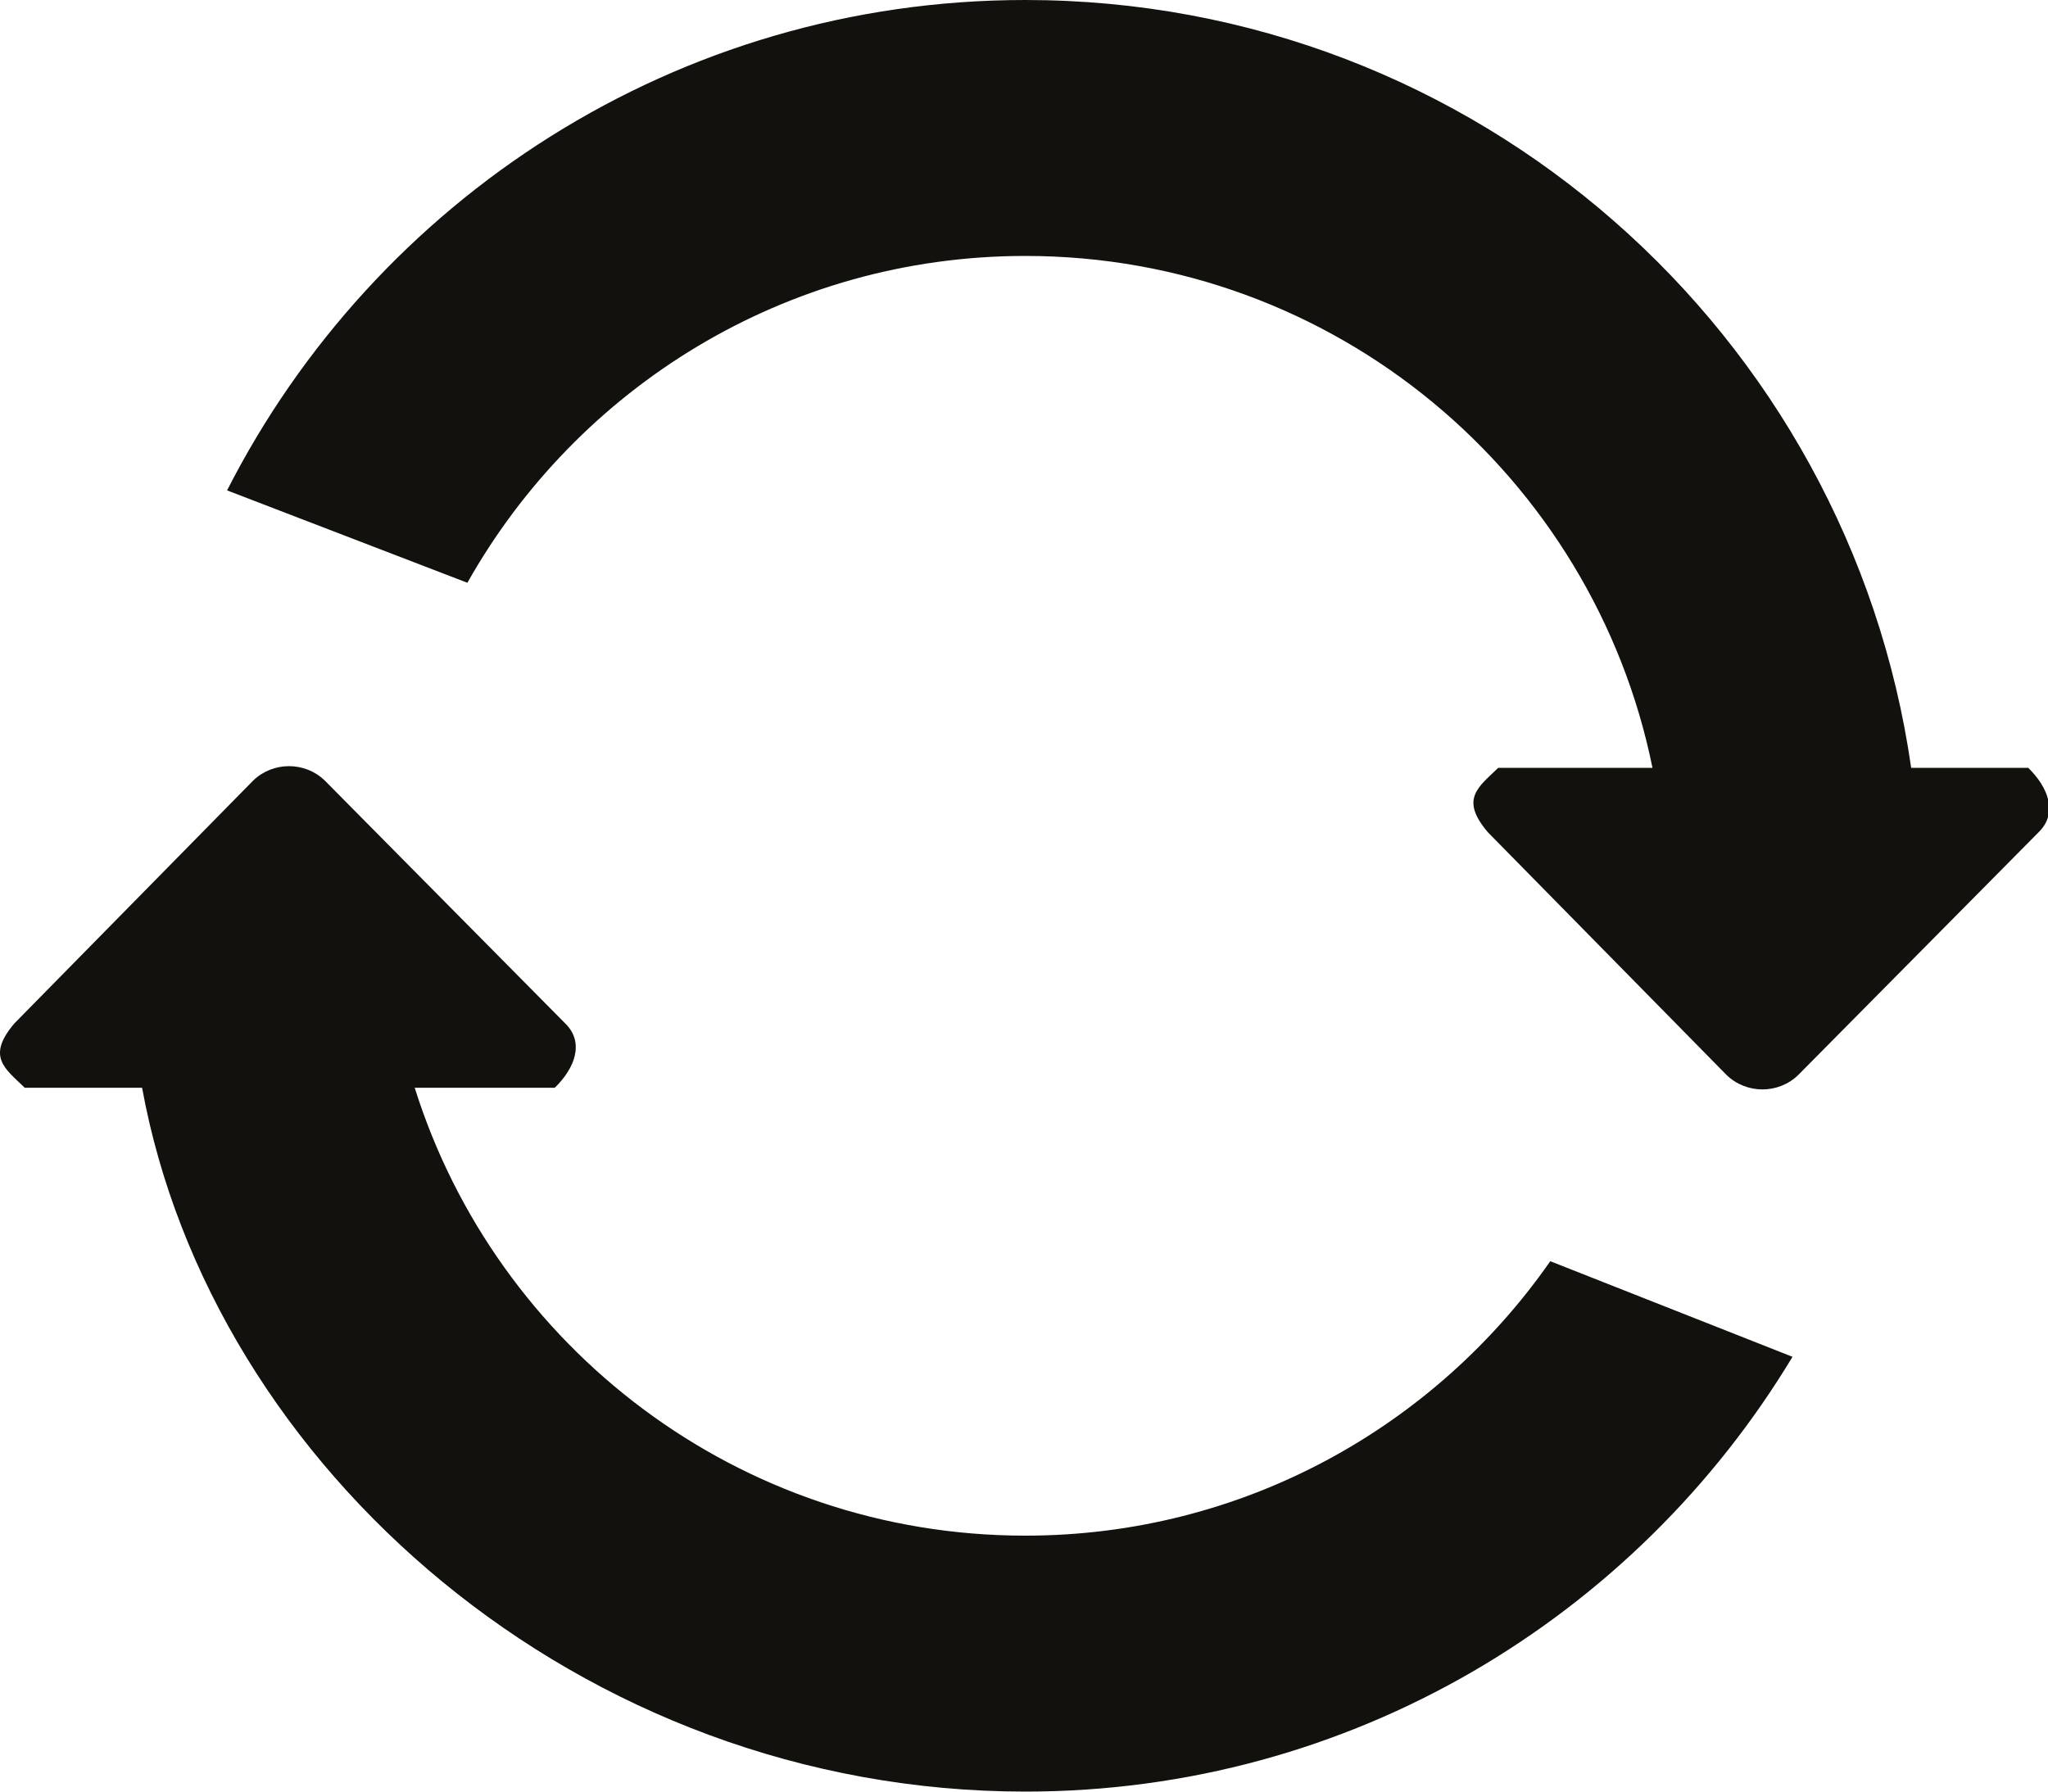 <?xml version="1.0" encoding="UTF-8" standalone="no"?>
<svg width="32px" height="28px" viewBox="0 0 32 28" version="1.1" xmlns="http://www.w3.org/2000/svg" xmlns:xlink="http://www.w3.org/1999/xlink" xmlns:sketch="http://www.bohemiancoding.com/sketch/ns">
    <!-- Generator: Sketch 3.3.3 (12081) - http://www.bohemiancoding.com/sketch -->
    <title>Fill 116</title>
    <desc>Created with Sketch.</desc>
    <defs></defs>
    <g id="Page-1" stroke="none" stroke-width="1" fill="none" fill-rule="evenodd" sketch:type="MSPage">
        <g id="Flip" sketch:type="MSArtboardGroup" transform="translate(-6, -8)" fill="#13110D">
            <path d="M37.691,20 L35.862,20 C34.889,13.218 29.072,8 22.021,8 C16.572,8 11.862,11.12 9.548,15.664 L13.303,17.108 C15.017,14.062 18.276,12 22.021,12 C26.859,12 30.894,15.436 31.82,20 L29.41,20 C29.1,20.301 28.804,20.486 29.248,21.007 L32.978,24.801 C33.288,25.101 33.789,25.101 34.097,24.801 L37.853,21.007 C38.162,20.706 38,20.301 37.691,20 L37.691,20 Z M22.021,32 C17.543,32 13.754,29.057 12.48,25 L14.668,25 C14.978,24.7 15.139,24.294 14.831,23.994 L11.075,20.199 C10.766,19.899 10.265,19.899 9.956,20.199 L6.225,23.994 C5.782,24.515 6.078,24.7 6.387,25 L8.22,25 C9.305,30.933 15.062,36 22.021,36 C27.114,36 31.558,33.271 34.008,29.205 L30.223,27.711 C28.417,30.302 25.418,32 22.021,32 L22.021,32 Z" id="Fill-116" sketch:type="MSShapeGroup"></path>
        </g>
    </g>
</svg>
